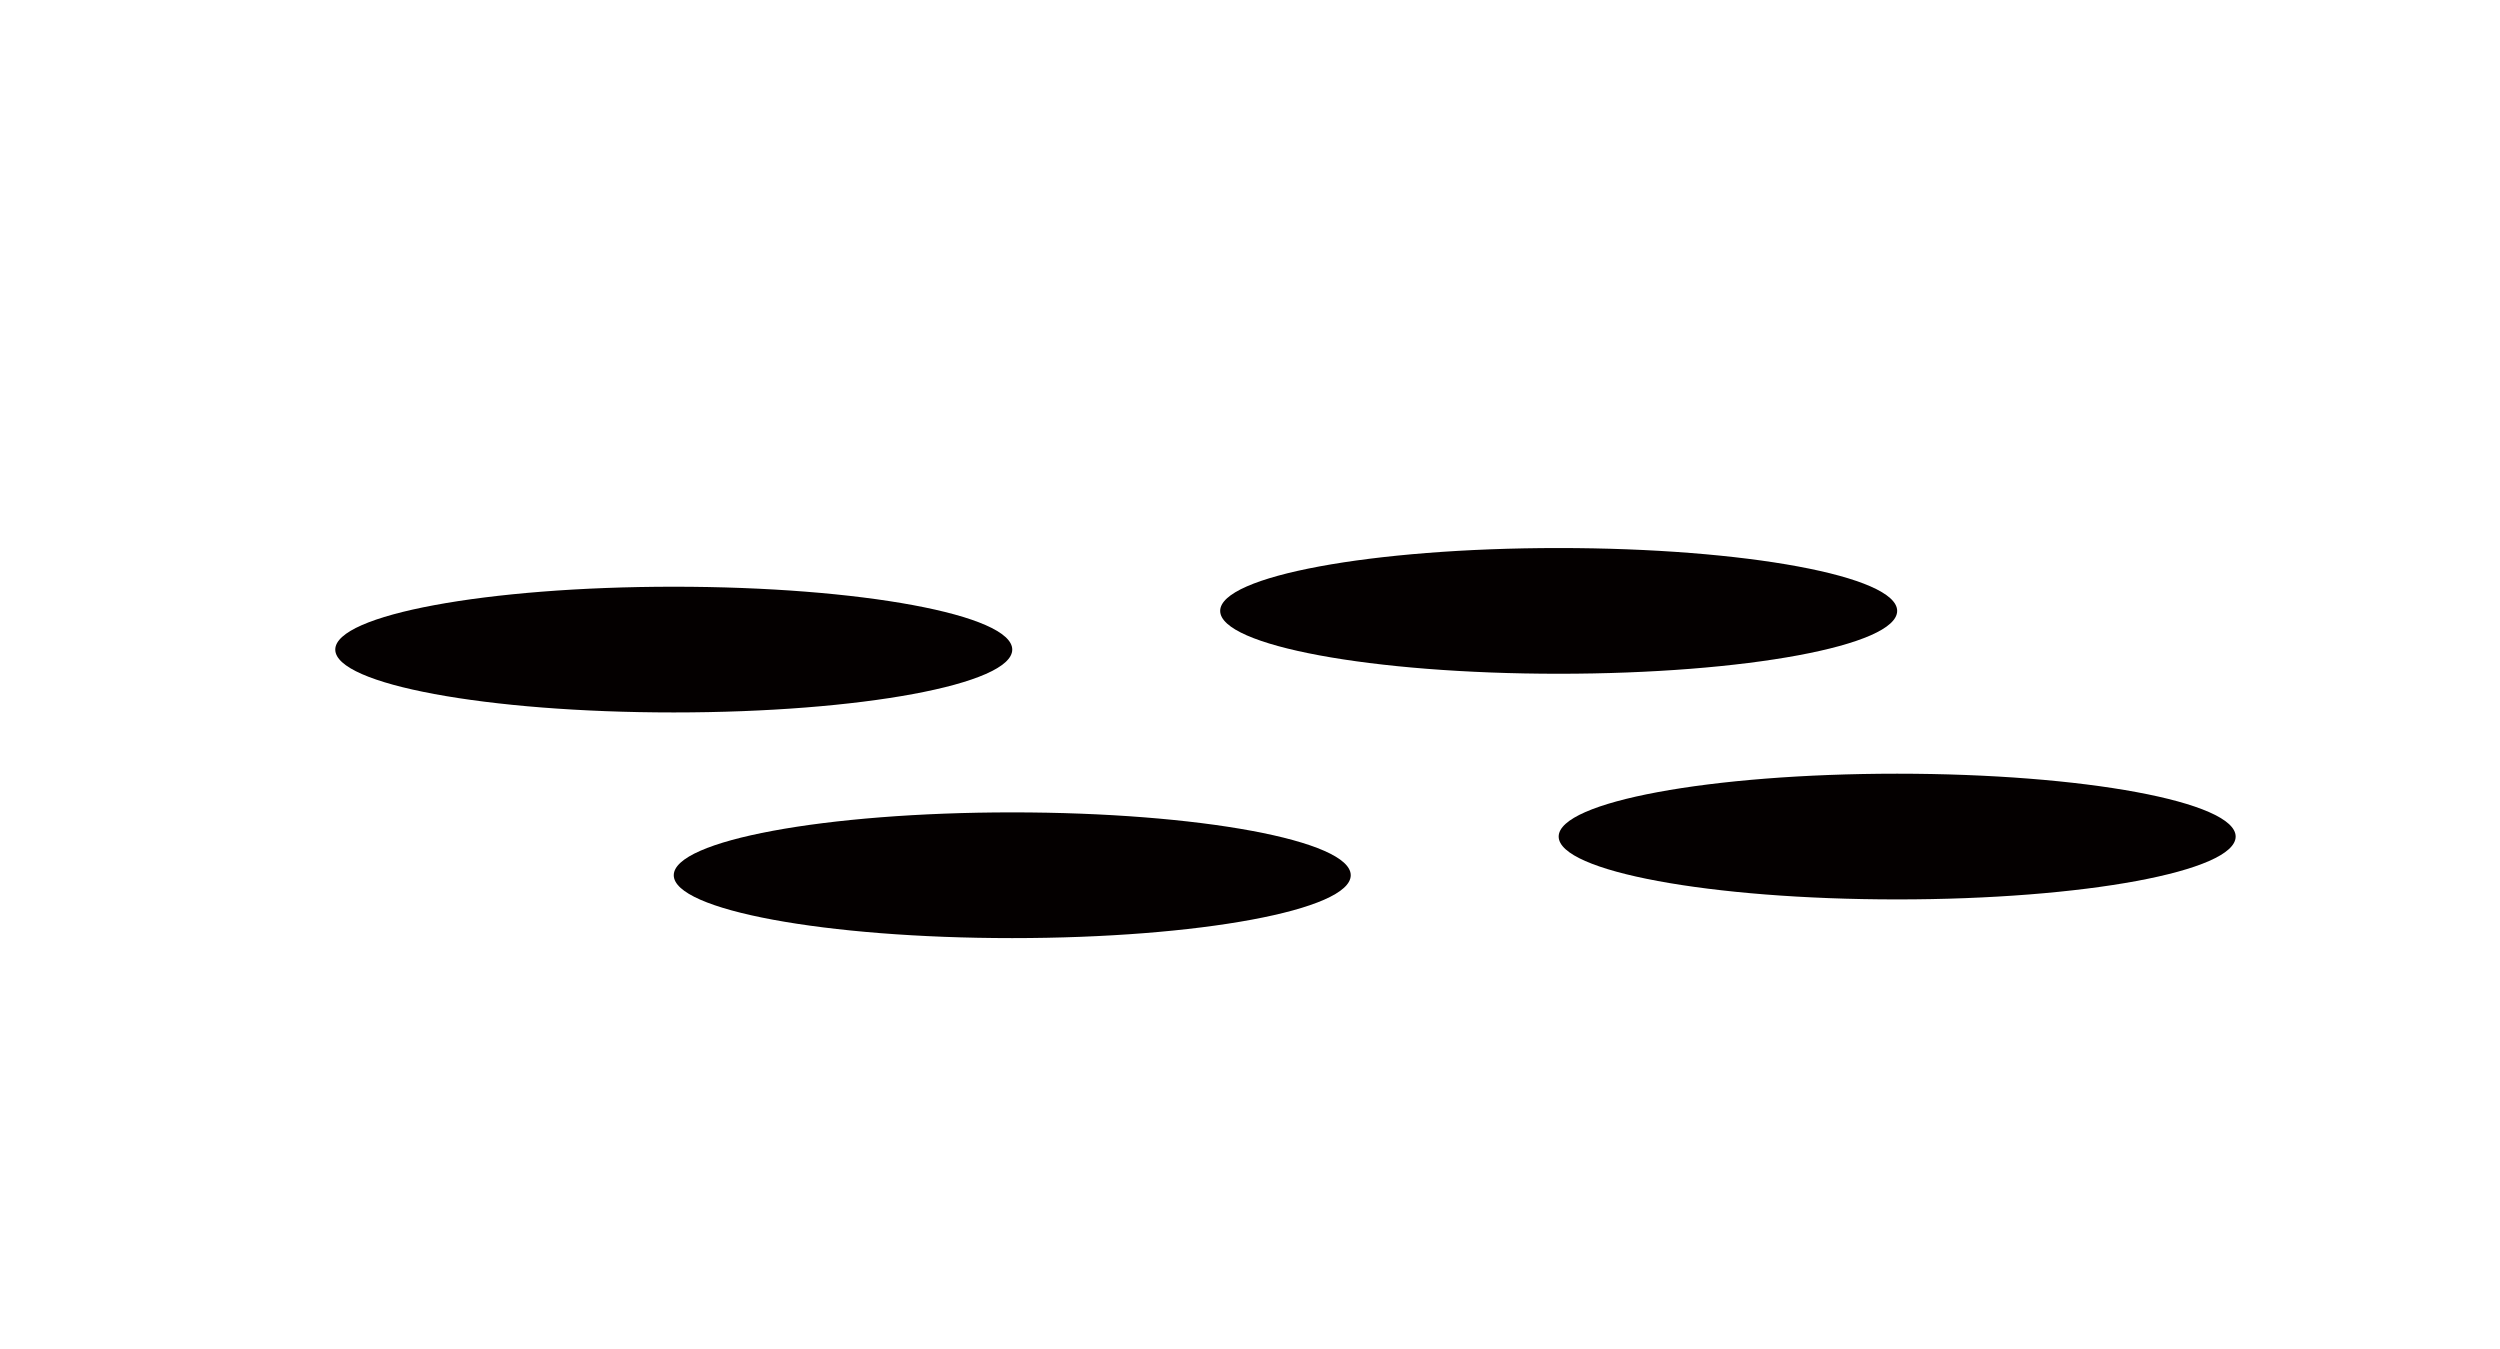 <?xml version="1.0" encoding="utf-8"?>
<!-- Generator: Adobe Illustrator 16.0.0, SVG Export Plug-In . SVG Version: 6.00 Build 0)  -->
<!DOCTYPE svg PUBLIC "-//W3C//DTD SVG 1.1//EN" "http://www.w3.org/Graphics/SVG/1.1/DTD/svg11.dtd">
<svg version="1.1" id="Calque_1" xmlns="http://www.w3.org/2000/svg" xmlns:xlink="http://www.w3.org/1999/xlink" x="0px" y="0px"
	 width="155.1px" height="83.7px" viewBox="0 0 155.1 83.7" style="enable-background:new 0 0 155.1 83.7;" xml:space="preserve">
<style type="text/css">
<![CDATA[
	.st0{fill:#040000;}
]]>
</style>
<ellipse class="st0" cx="96.7" cy="37.9" rx="21" ry="3.9"/>
<ellipse class="st0" cx="41.8" cy="40.3" rx="21" ry="3.9"/>
<ellipse class="st0" cx="117.7" cy="51.9" rx="21" ry="3.9"/>
<ellipse class="st0" cx="62.8" cy="54.3" rx="21" ry="3.9"/>
</svg>
